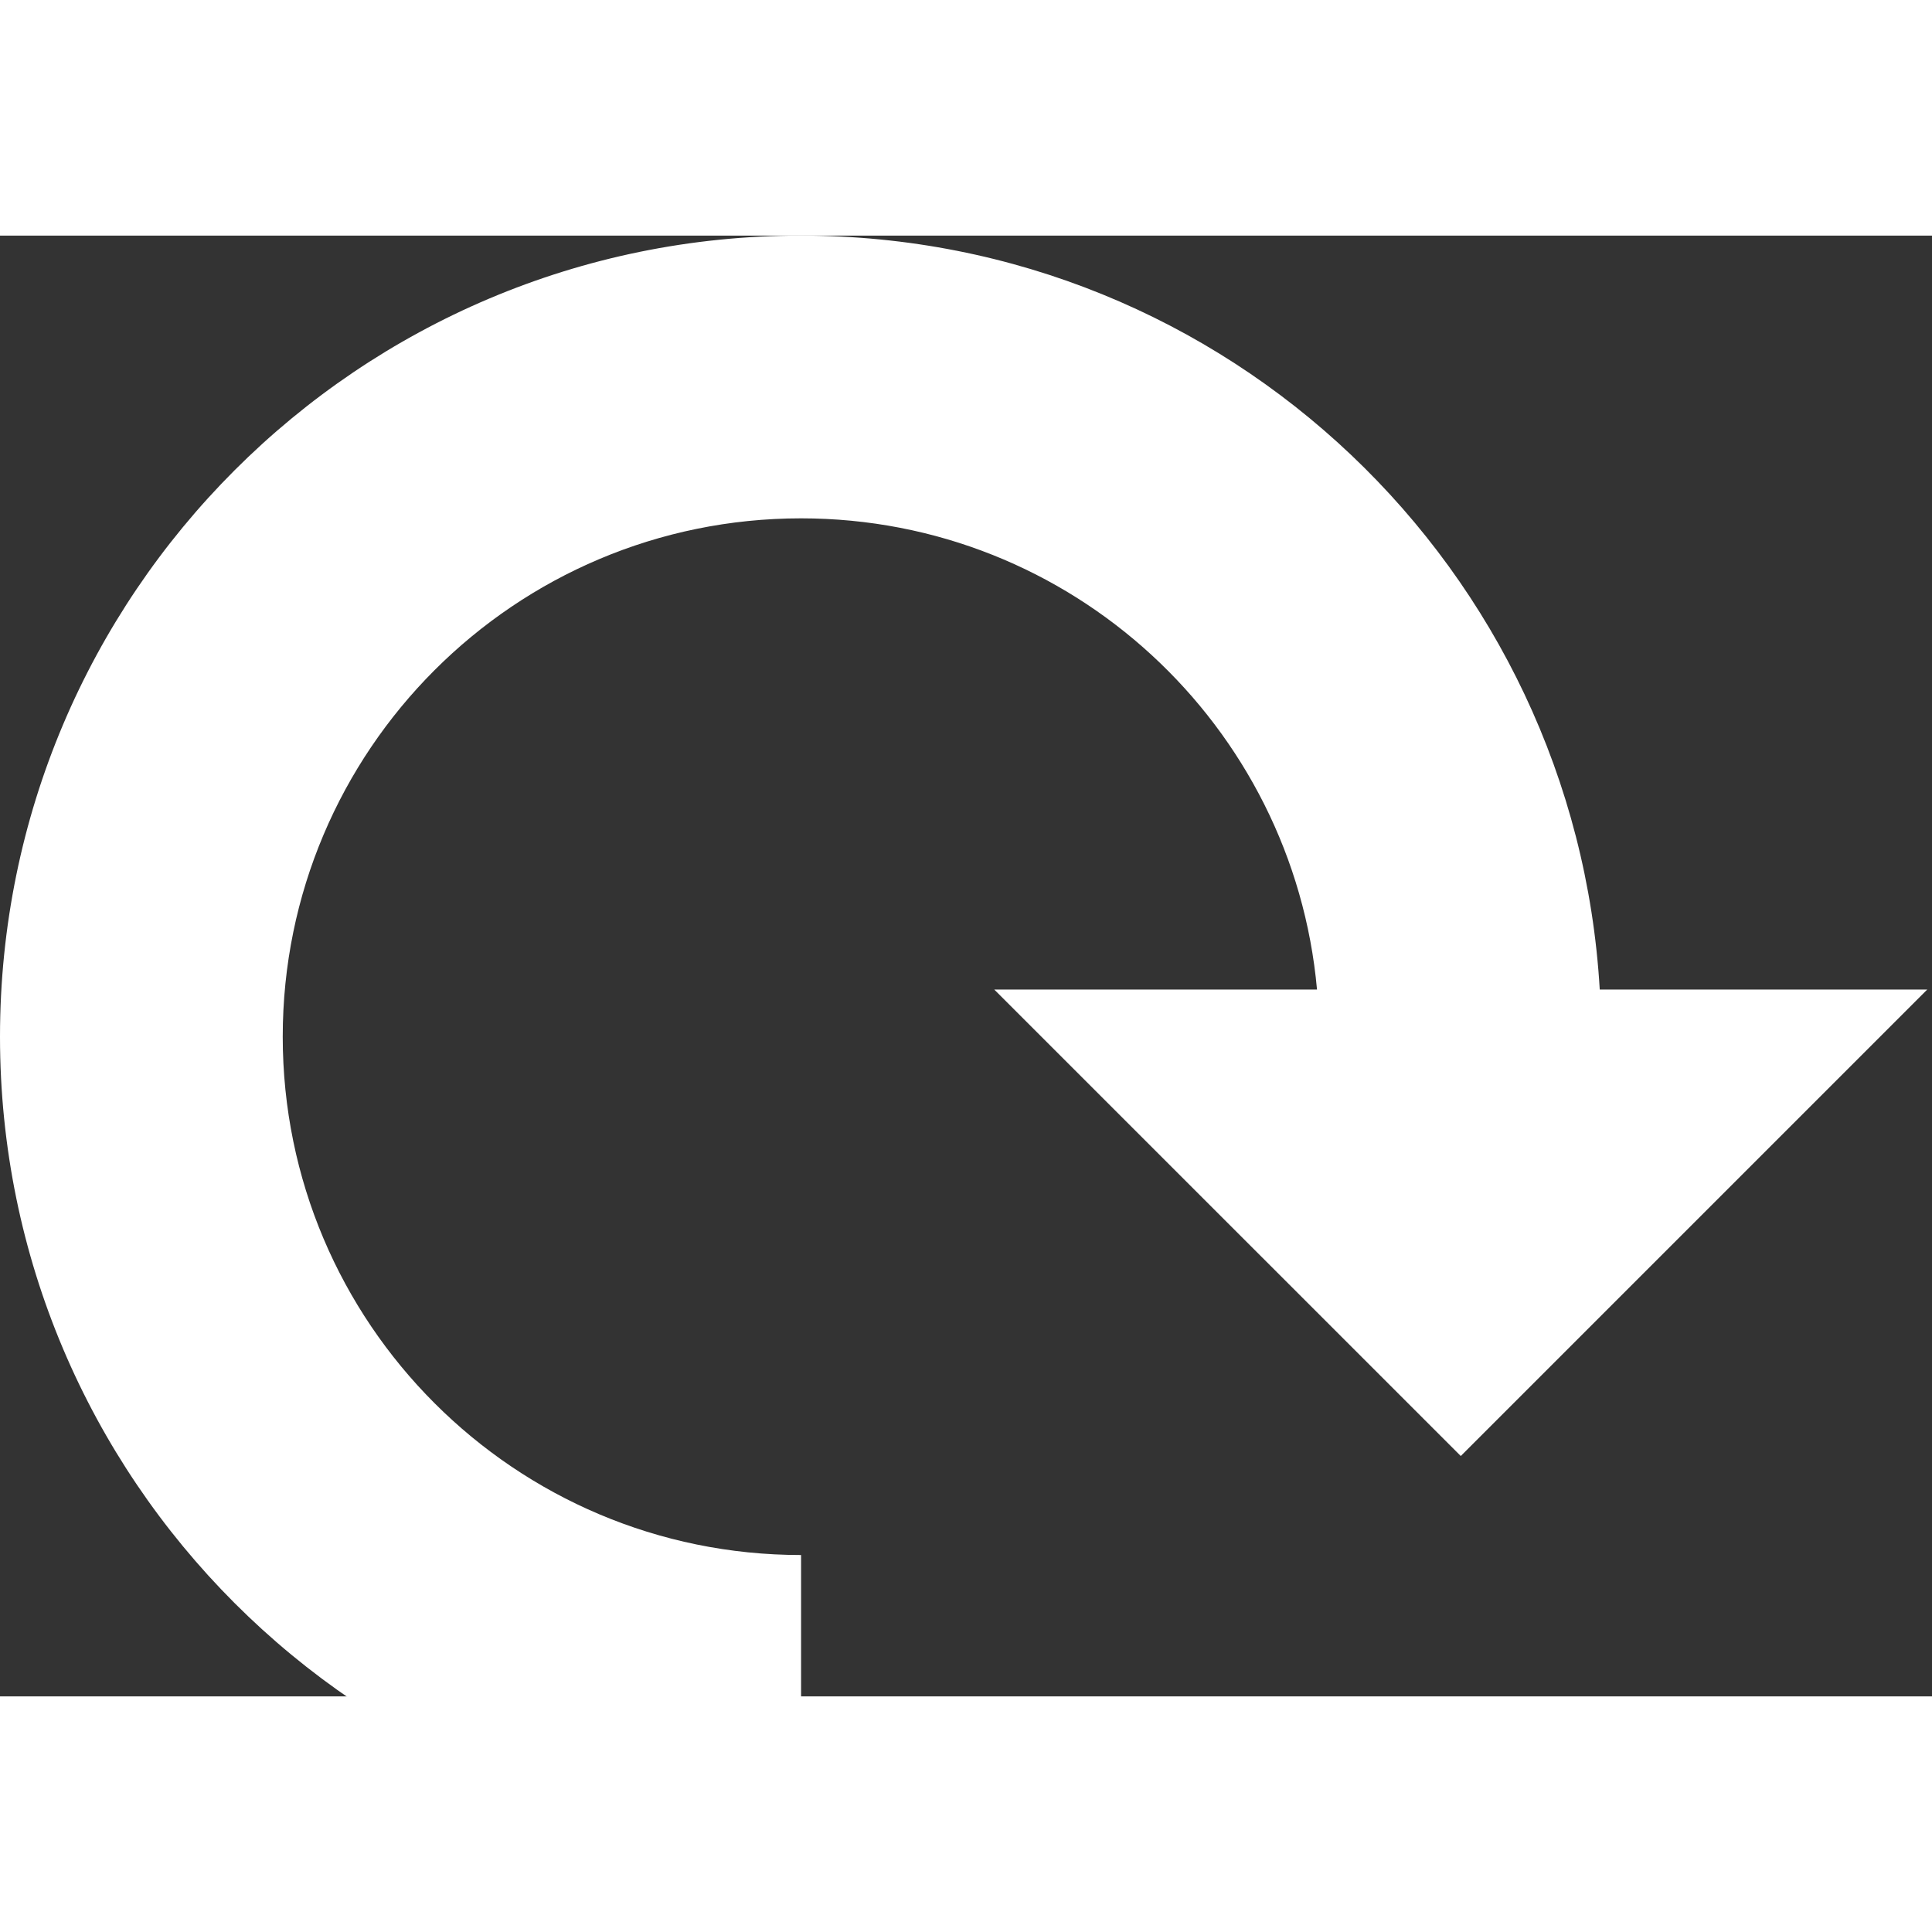 <?xml version="1.0" encoding="utf-8" ?>
<svg  version="1.1" color="white" xml:space="preserve" xmlns="http://www.w3.org/2000/svg" xmlns:xlink="http://www.w3.org/1999/xlink" height="16px" width="16px" viewBox="0 0 41 31"><rect x="0" y="0" width="41" height="31" fill="#333333" stroke="none"/><path fill="currentColor" d="M33.949,16C33.429,7.08,26.051,0,17,0C7.611,0,0,7.611,0,17s7.611,17,17,17v-6c-6.075,0-11-4.925-11-11
S10.925,6,17,6c5.737,0,10.443,4.394,10.949,10h-6.849L31,25.899L40.899,16H33.949z" /></svg>